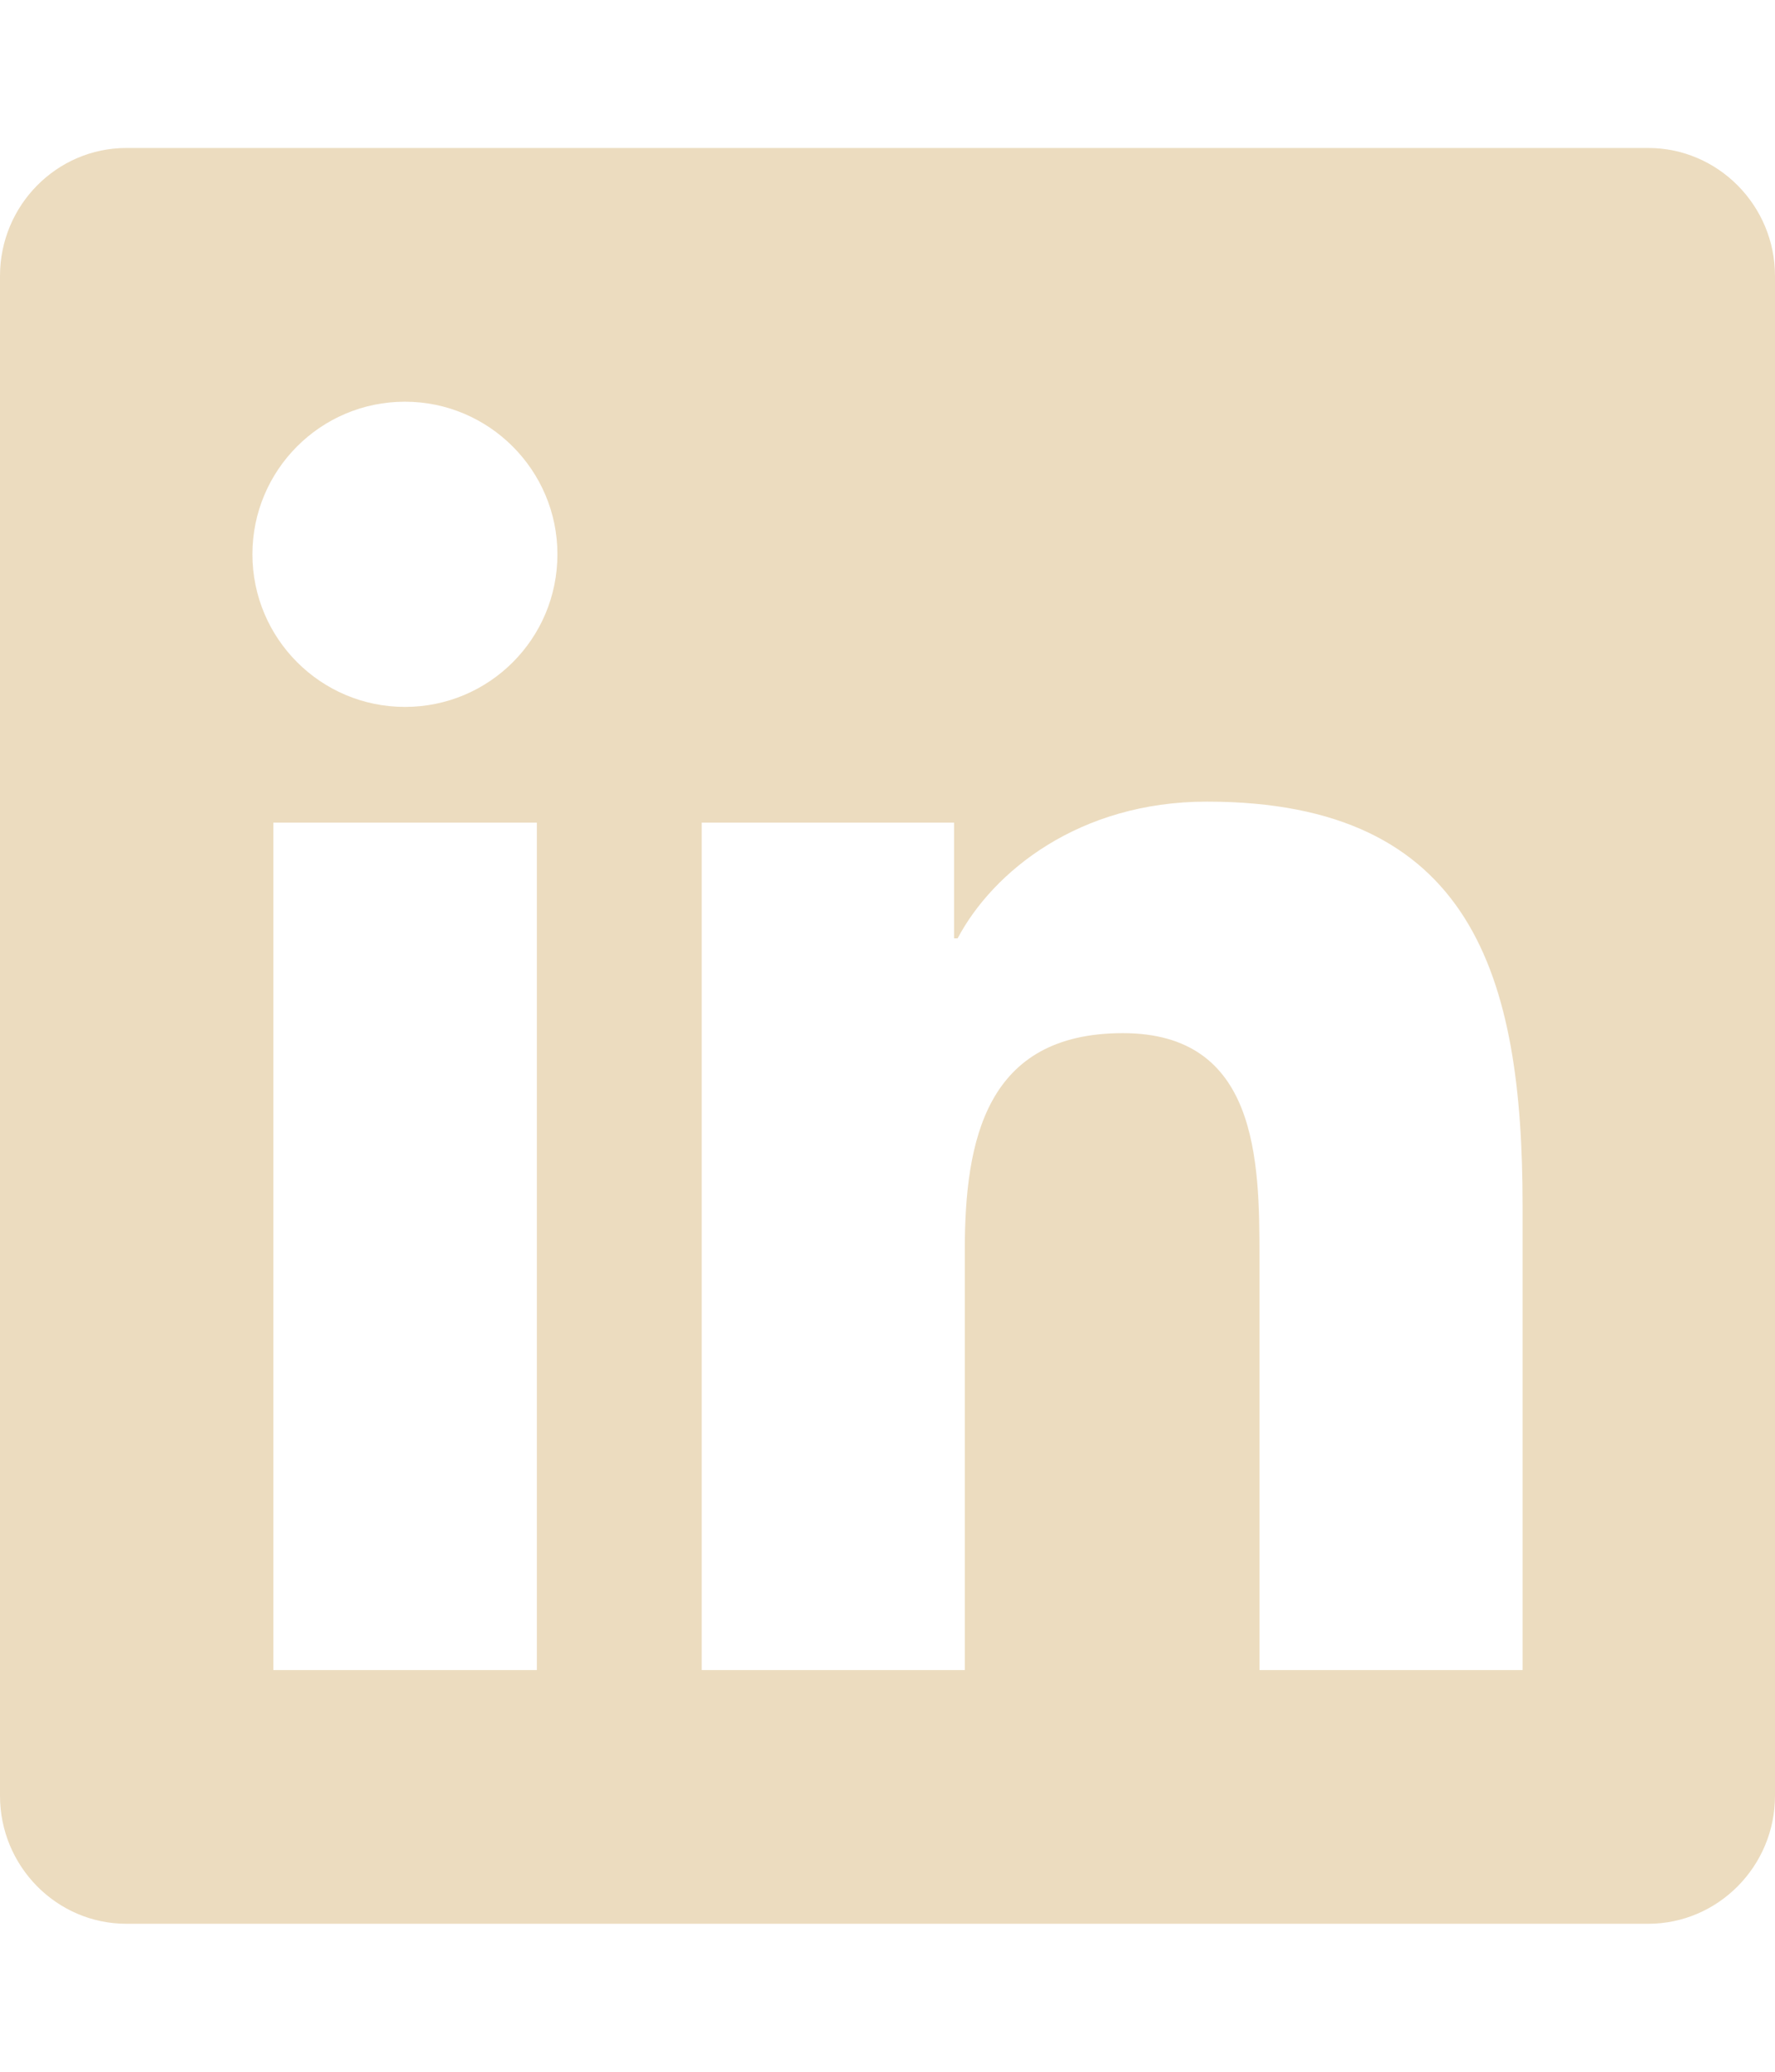 <svg width="24" height="28" viewBox="0 0 24 28" fill="none" xmlns="http://www.w3.org/2000/svg">
<g id="linkedin 1">
<path id="Vector" d="M22.286 2H1.709C0.766 2 0 2.777 0 3.73V24.27C0 25.223 0.766 26 1.709 26H22.286C23.229 26 24 25.223 24 24.27V3.73C24 2.777 23.229 2 22.286 2ZM7.254 22.571H3.696V11.118H7.259V22.571H7.254ZM5.475 9.554C4.334 9.554 3.413 8.627 3.413 7.491C3.413 6.355 4.334 5.429 5.475 5.429C6.611 5.429 7.537 6.355 7.537 7.491C7.537 8.632 6.616 9.554 5.475 9.554ZM20.587 22.571H17.03V17C17.03 15.671 17.004 13.963 15.182 13.963C13.329 13.963 13.045 15.409 13.045 16.904V22.571H9.488V11.118H12.9V12.682H12.948C13.425 11.782 14.588 10.834 16.318 10.834C19.918 10.834 20.587 13.207 20.587 16.293V22.571Z" fill="#ECDCBF"/>
</g>
</svg>
